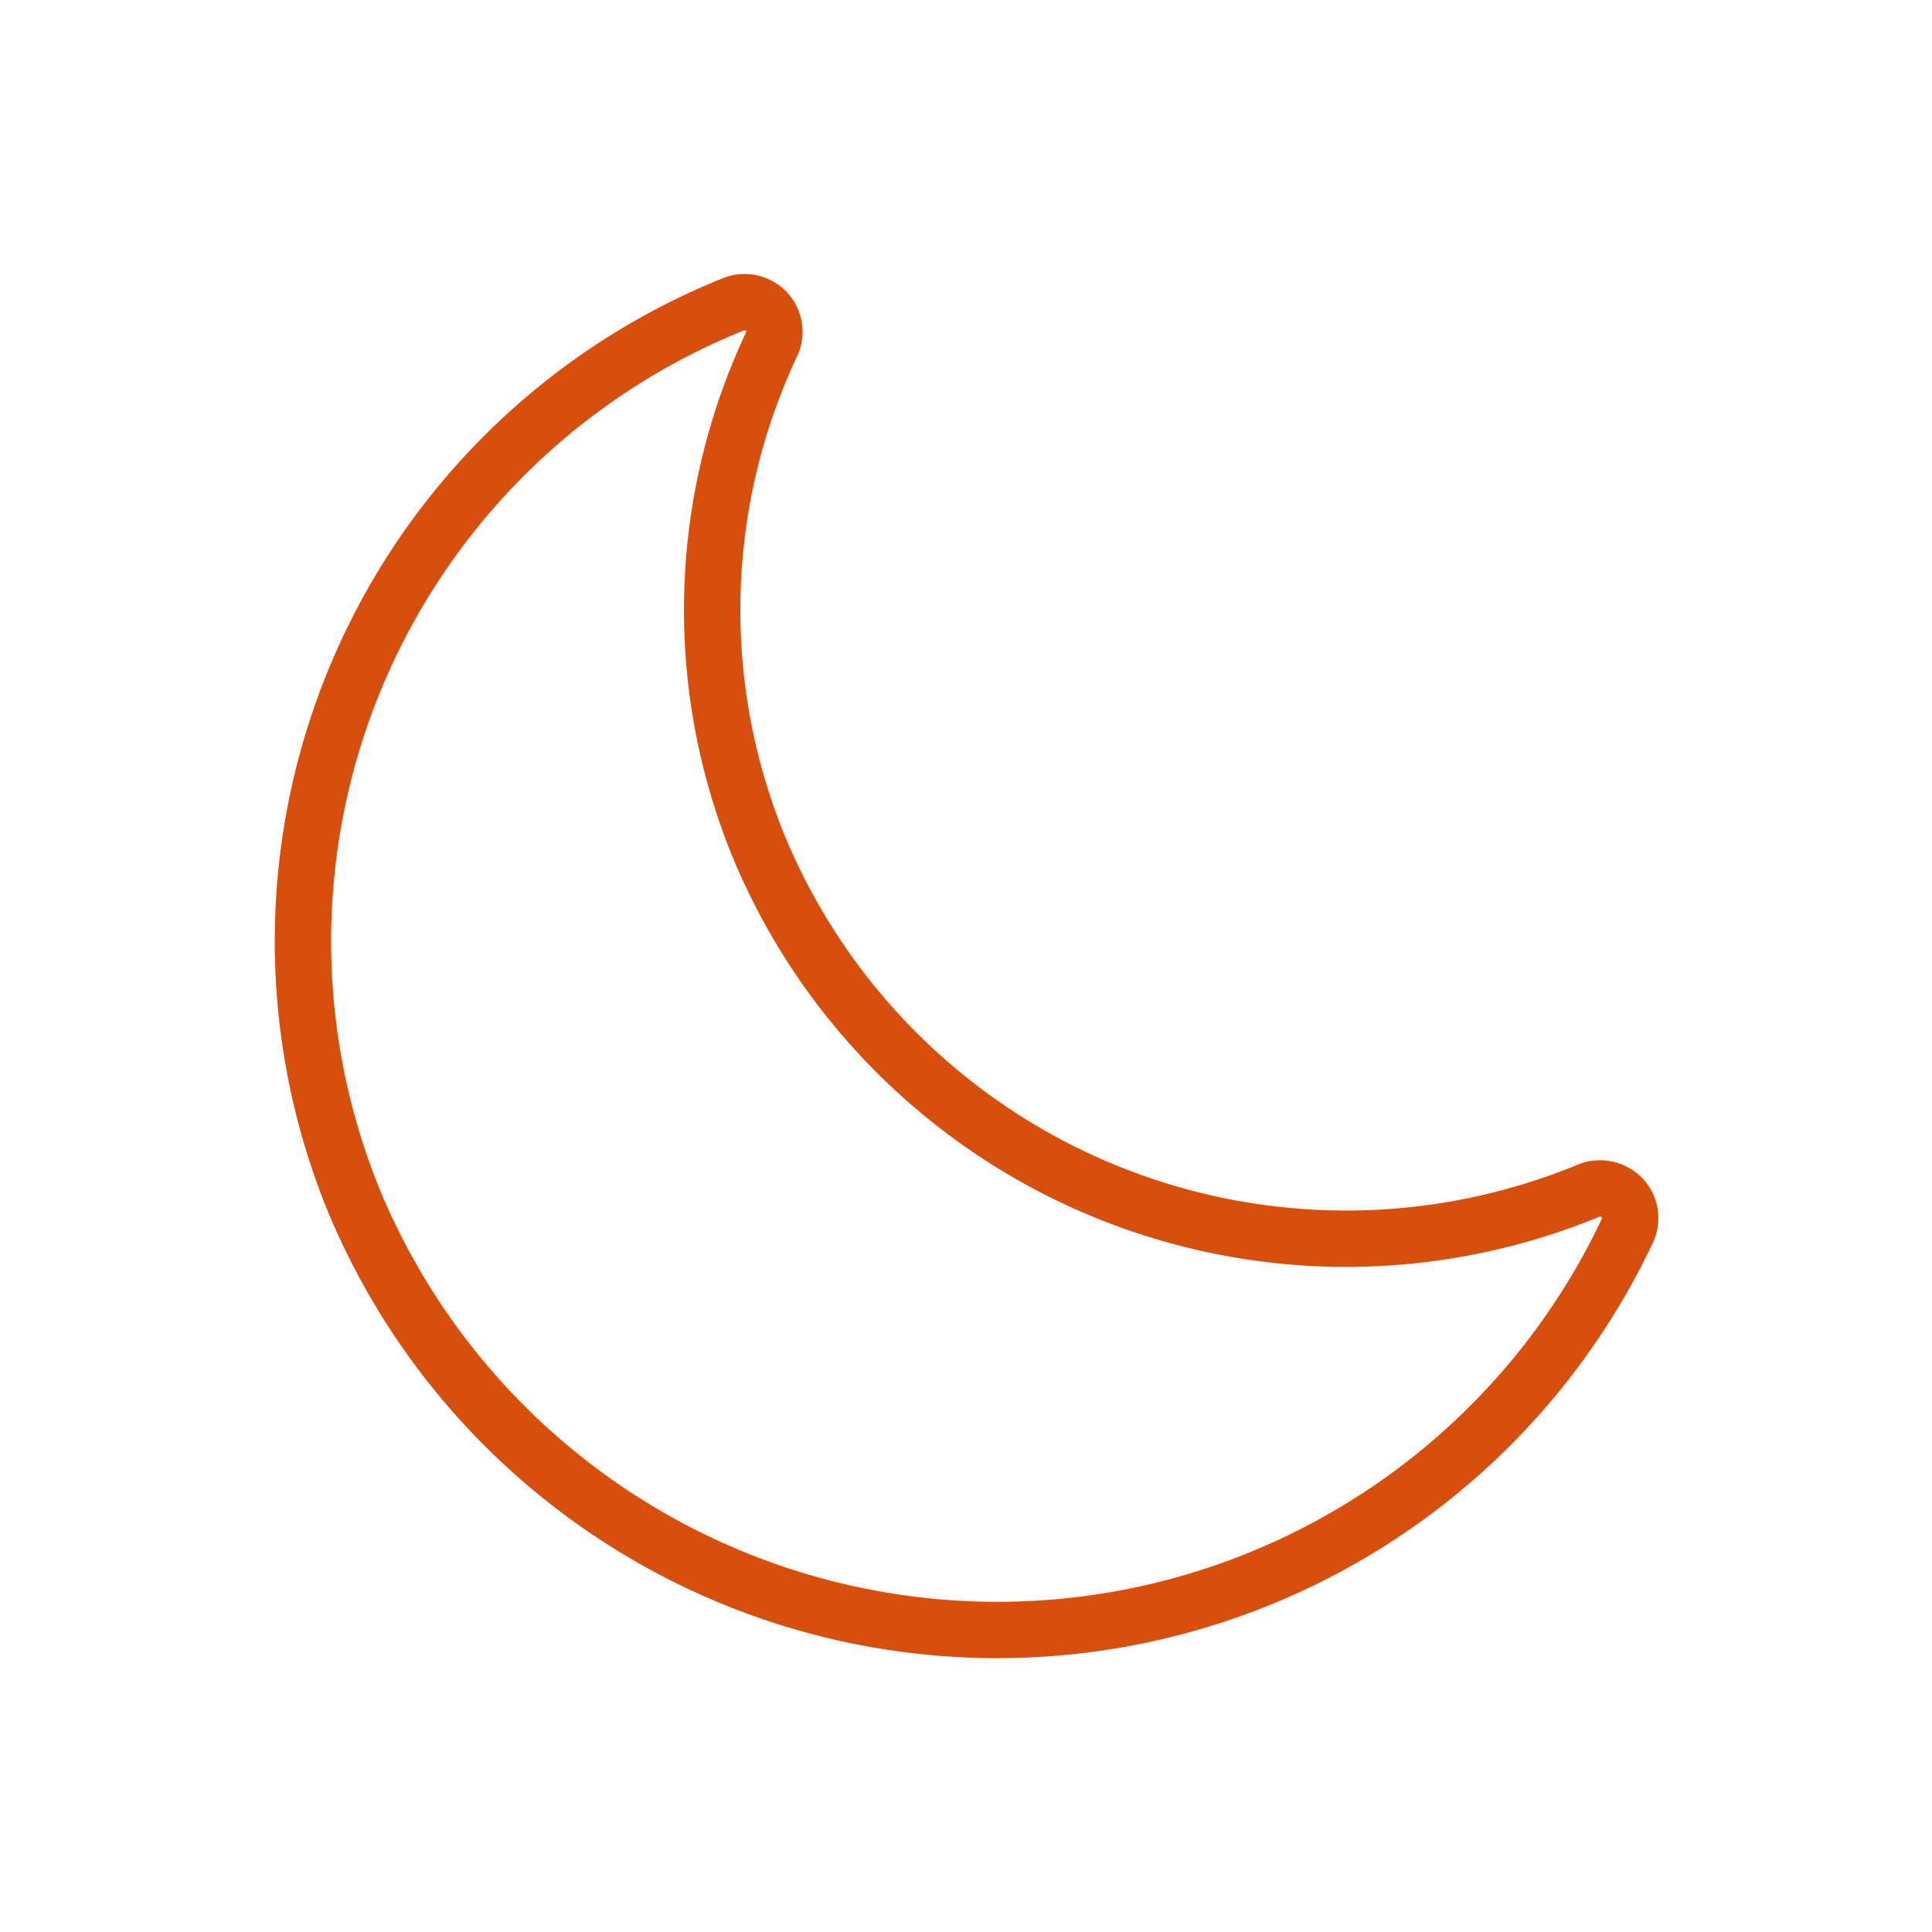 <svg xmlns="http://www.w3.org/2000/svg" width="24" height="24" viewBox="0 0 24 24">
  <g id="Group_12208" data-name="Group 12208" transform="translate(-1139 598)">
    <rect id="Rectangle_17453" data-name="Rectangle 17453" width="24" height="24" transform="translate(1139 -598)" fill="#d84e0c" opacity="0"/>
    <g id="moon" transform="translate(1142.754 -606.402)">
      <g id="Group_12207" data-name="Group 12207" transform="translate(0 12.156)">
        <g id="Group_12206" data-name="Group 12206" transform="translate(0 0)">
          <path id="Path_32049" data-name="Path 32049" d="M16.28,23.2a.374.374,0,0,0-.3-.007h0A7.9,7.9,0,0,1,5.691,18.965a7.746,7.746,0,0,1,.139-6.284.366.366,0,0,0-.177-.49.374.374,0,0,0-.3-.007,8.526,8.526,0,0,0-4.7,11.16,8.656,8.656,0,0,0,15.808.348A.366.366,0,0,0,16.28,23.2Z" transform="translate(0 -12.156)" fill="none" stroke="#d84e0c" stroke-width="0.7"/>
        </g>
      </g>
    </g>
  </g>
</svg>

